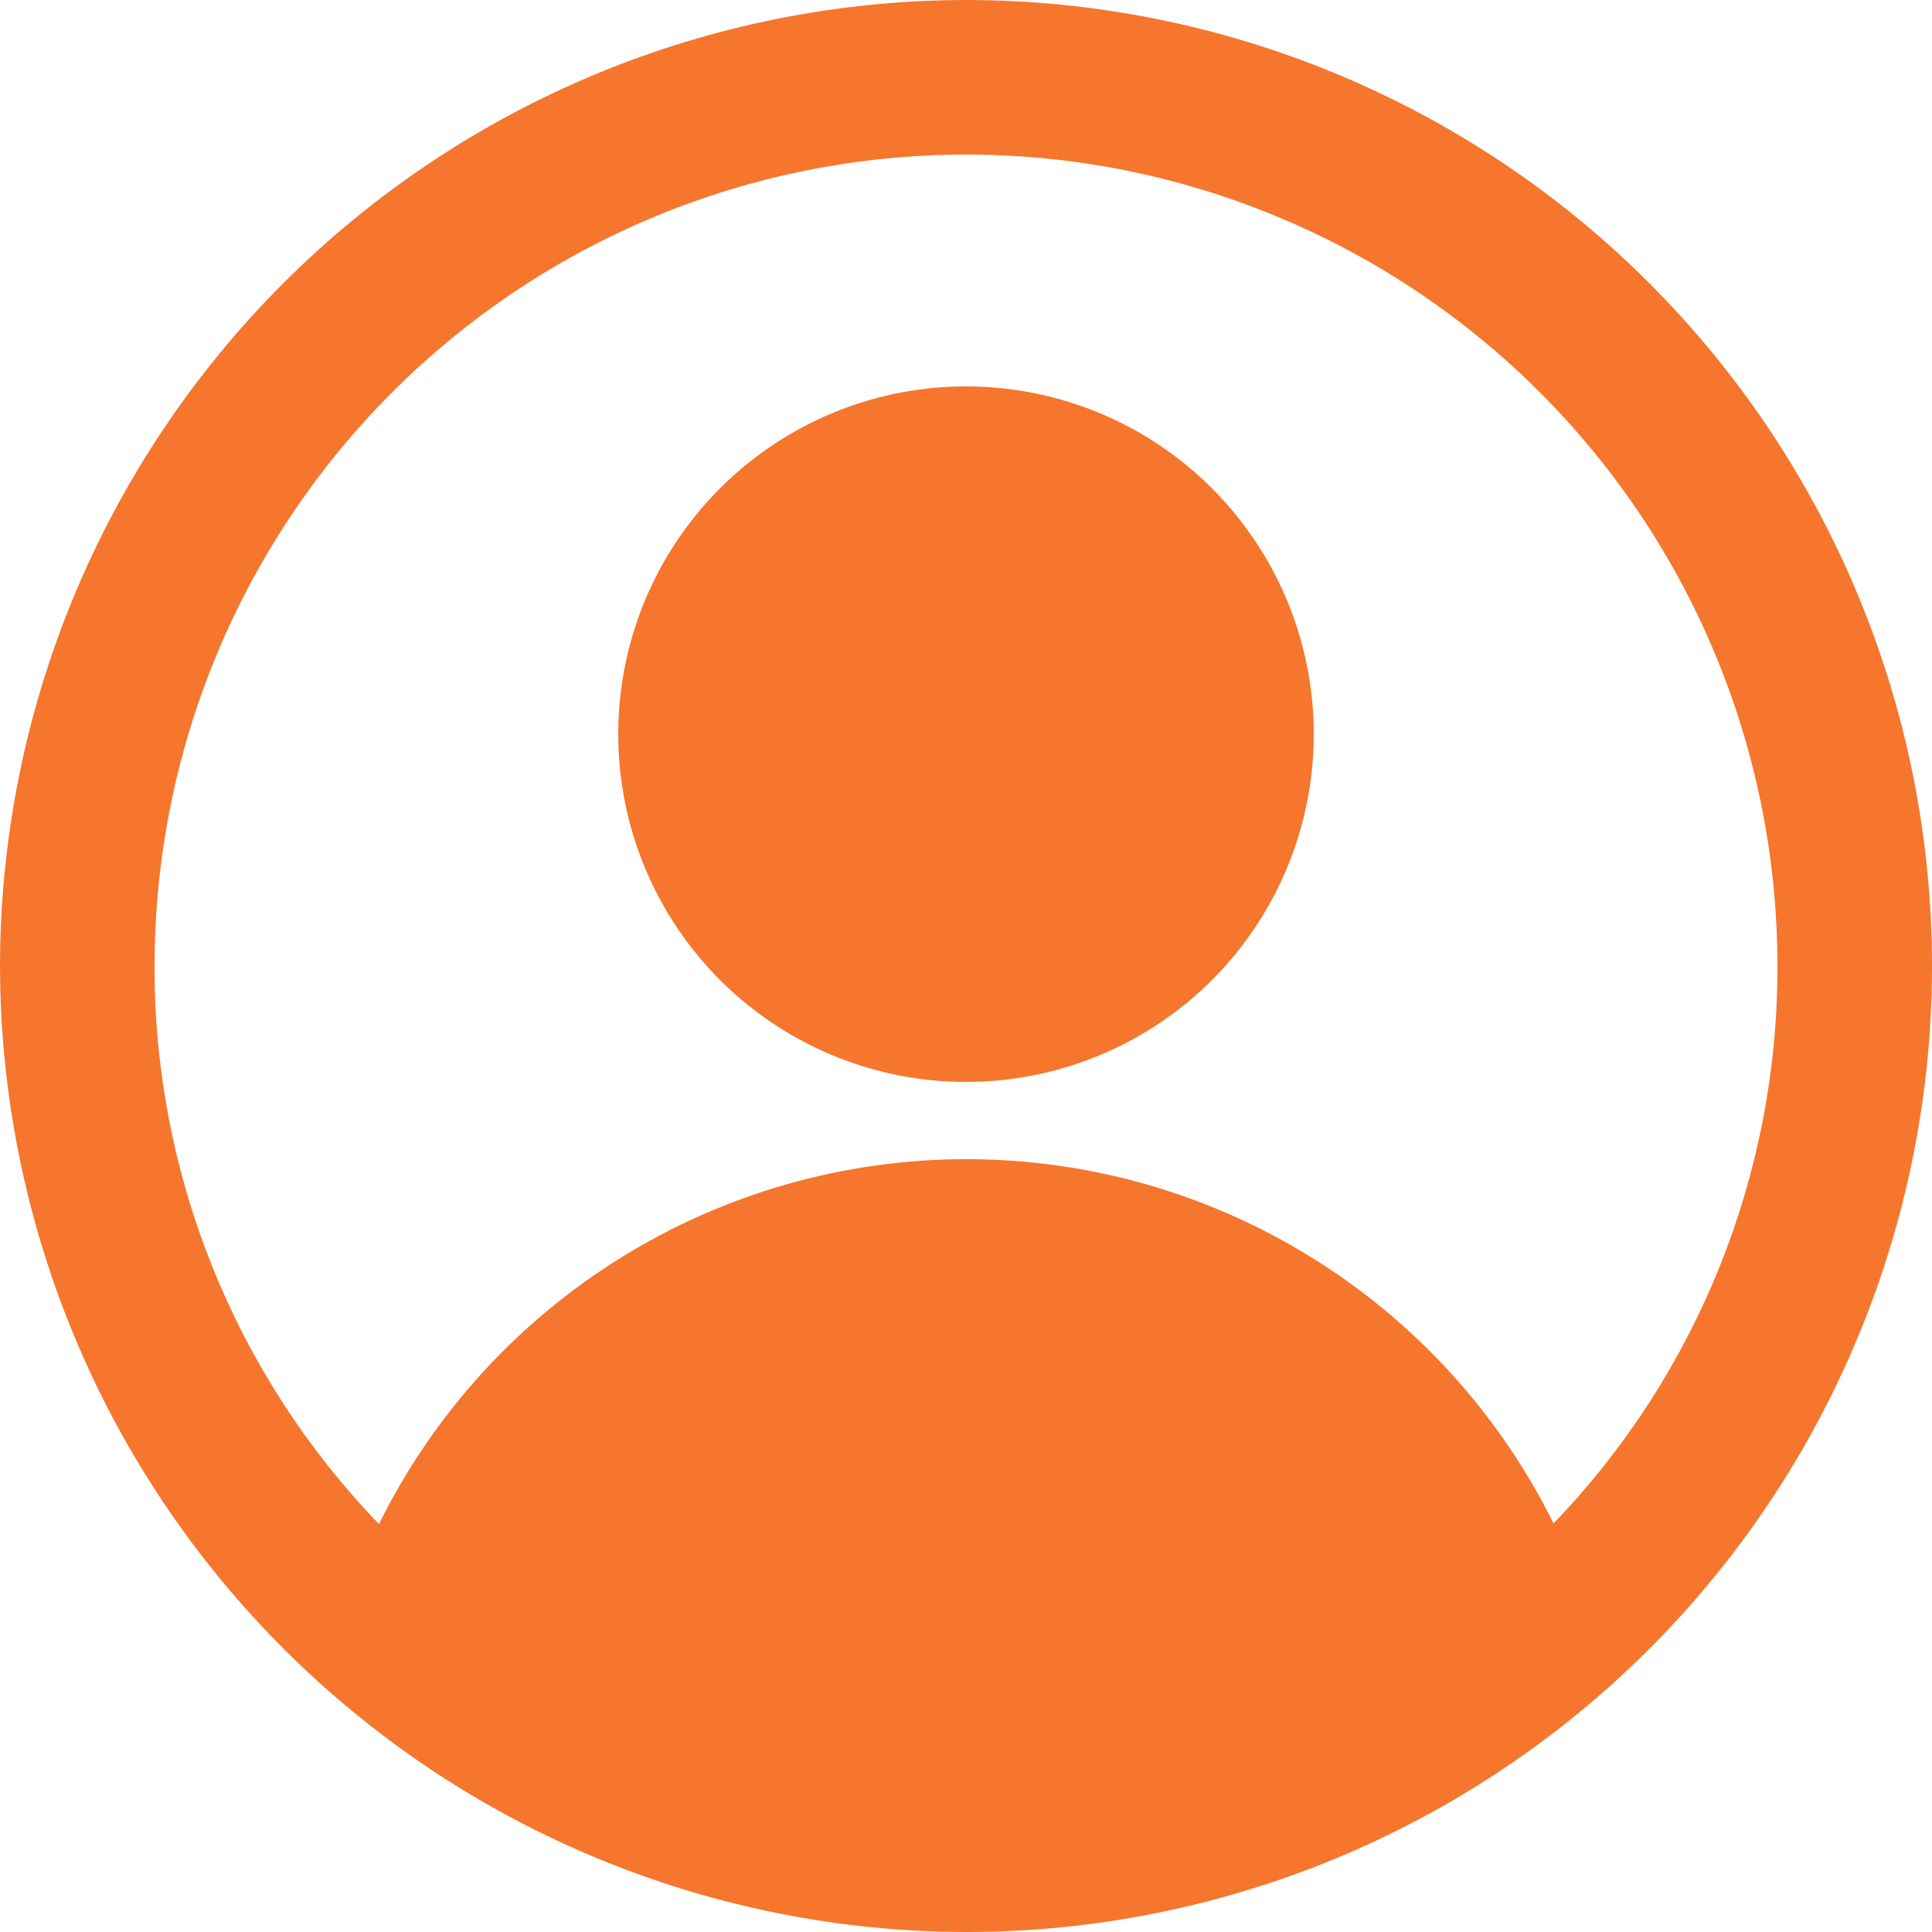 <svg width="46" height="46" viewBox="0 0 46 46" fill="none" xmlns="http://www.w3.org/2000/svg">
<path d="M23 0C16.902 0.007 11.056 2.432 6.744 6.744C2.432 11.056 0.007 16.902 0 23C0.01 29.097 2.437 34.941 6.748 39.252C11.059 43.563 16.903 45.99 23 46C29.1 46 34.95 43.577 39.264 39.264C43.577 34.95 46 29.1 46 23C46 16.9 43.577 11.05 39.264 6.737C34.95 2.423 29.1 0 23 0ZM36.989 36.272C35.698 33.666 33.704 31.474 31.232 29.942C28.761 28.409 25.91 27.598 23.002 27.599C20.094 27.601 17.244 28.415 14.774 29.95C12.304 31.485 10.312 33.68 9.023 36.287C5.584 32.72 3.668 27.955 3.68 23C3.68 17.876 5.715 12.962 9.339 9.339C12.962 5.715 17.876 3.68 23 3.68C28.124 3.68 33.038 5.715 36.661 9.339C40.285 12.962 42.32 17.876 42.32 23C42.331 27.948 40.42 32.707 36.989 36.272ZM23 9.2C21.362 9.2 19.762 9.686 18.4 10.595C17.038 11.505 15.977 12.798 15.35 14.311C14.724 15.824 14.56 17.489 14.879 19.095C15.199 20.701 15.987 22.177 17.145 23.335C18.303 24.493 19.779 25.281 21.385 25.601C22.991 25.92 24.656 25.756 26.169 25.13C27.682 24.503 28.975 23.442 29.885 22.08C30.794 20.718 31.28 19.118 31.28 17.48C31.28 16.393 31.066 15.316 30.65 14.311C30.234 13.307 29.624 12.394 28.855 11.625C28.086 10.856 27.173 10.246 26.169 9.83C25.164 9.414 24.087 9.2 23 9.2Z" fill="#F6762D"/>
</svg>
